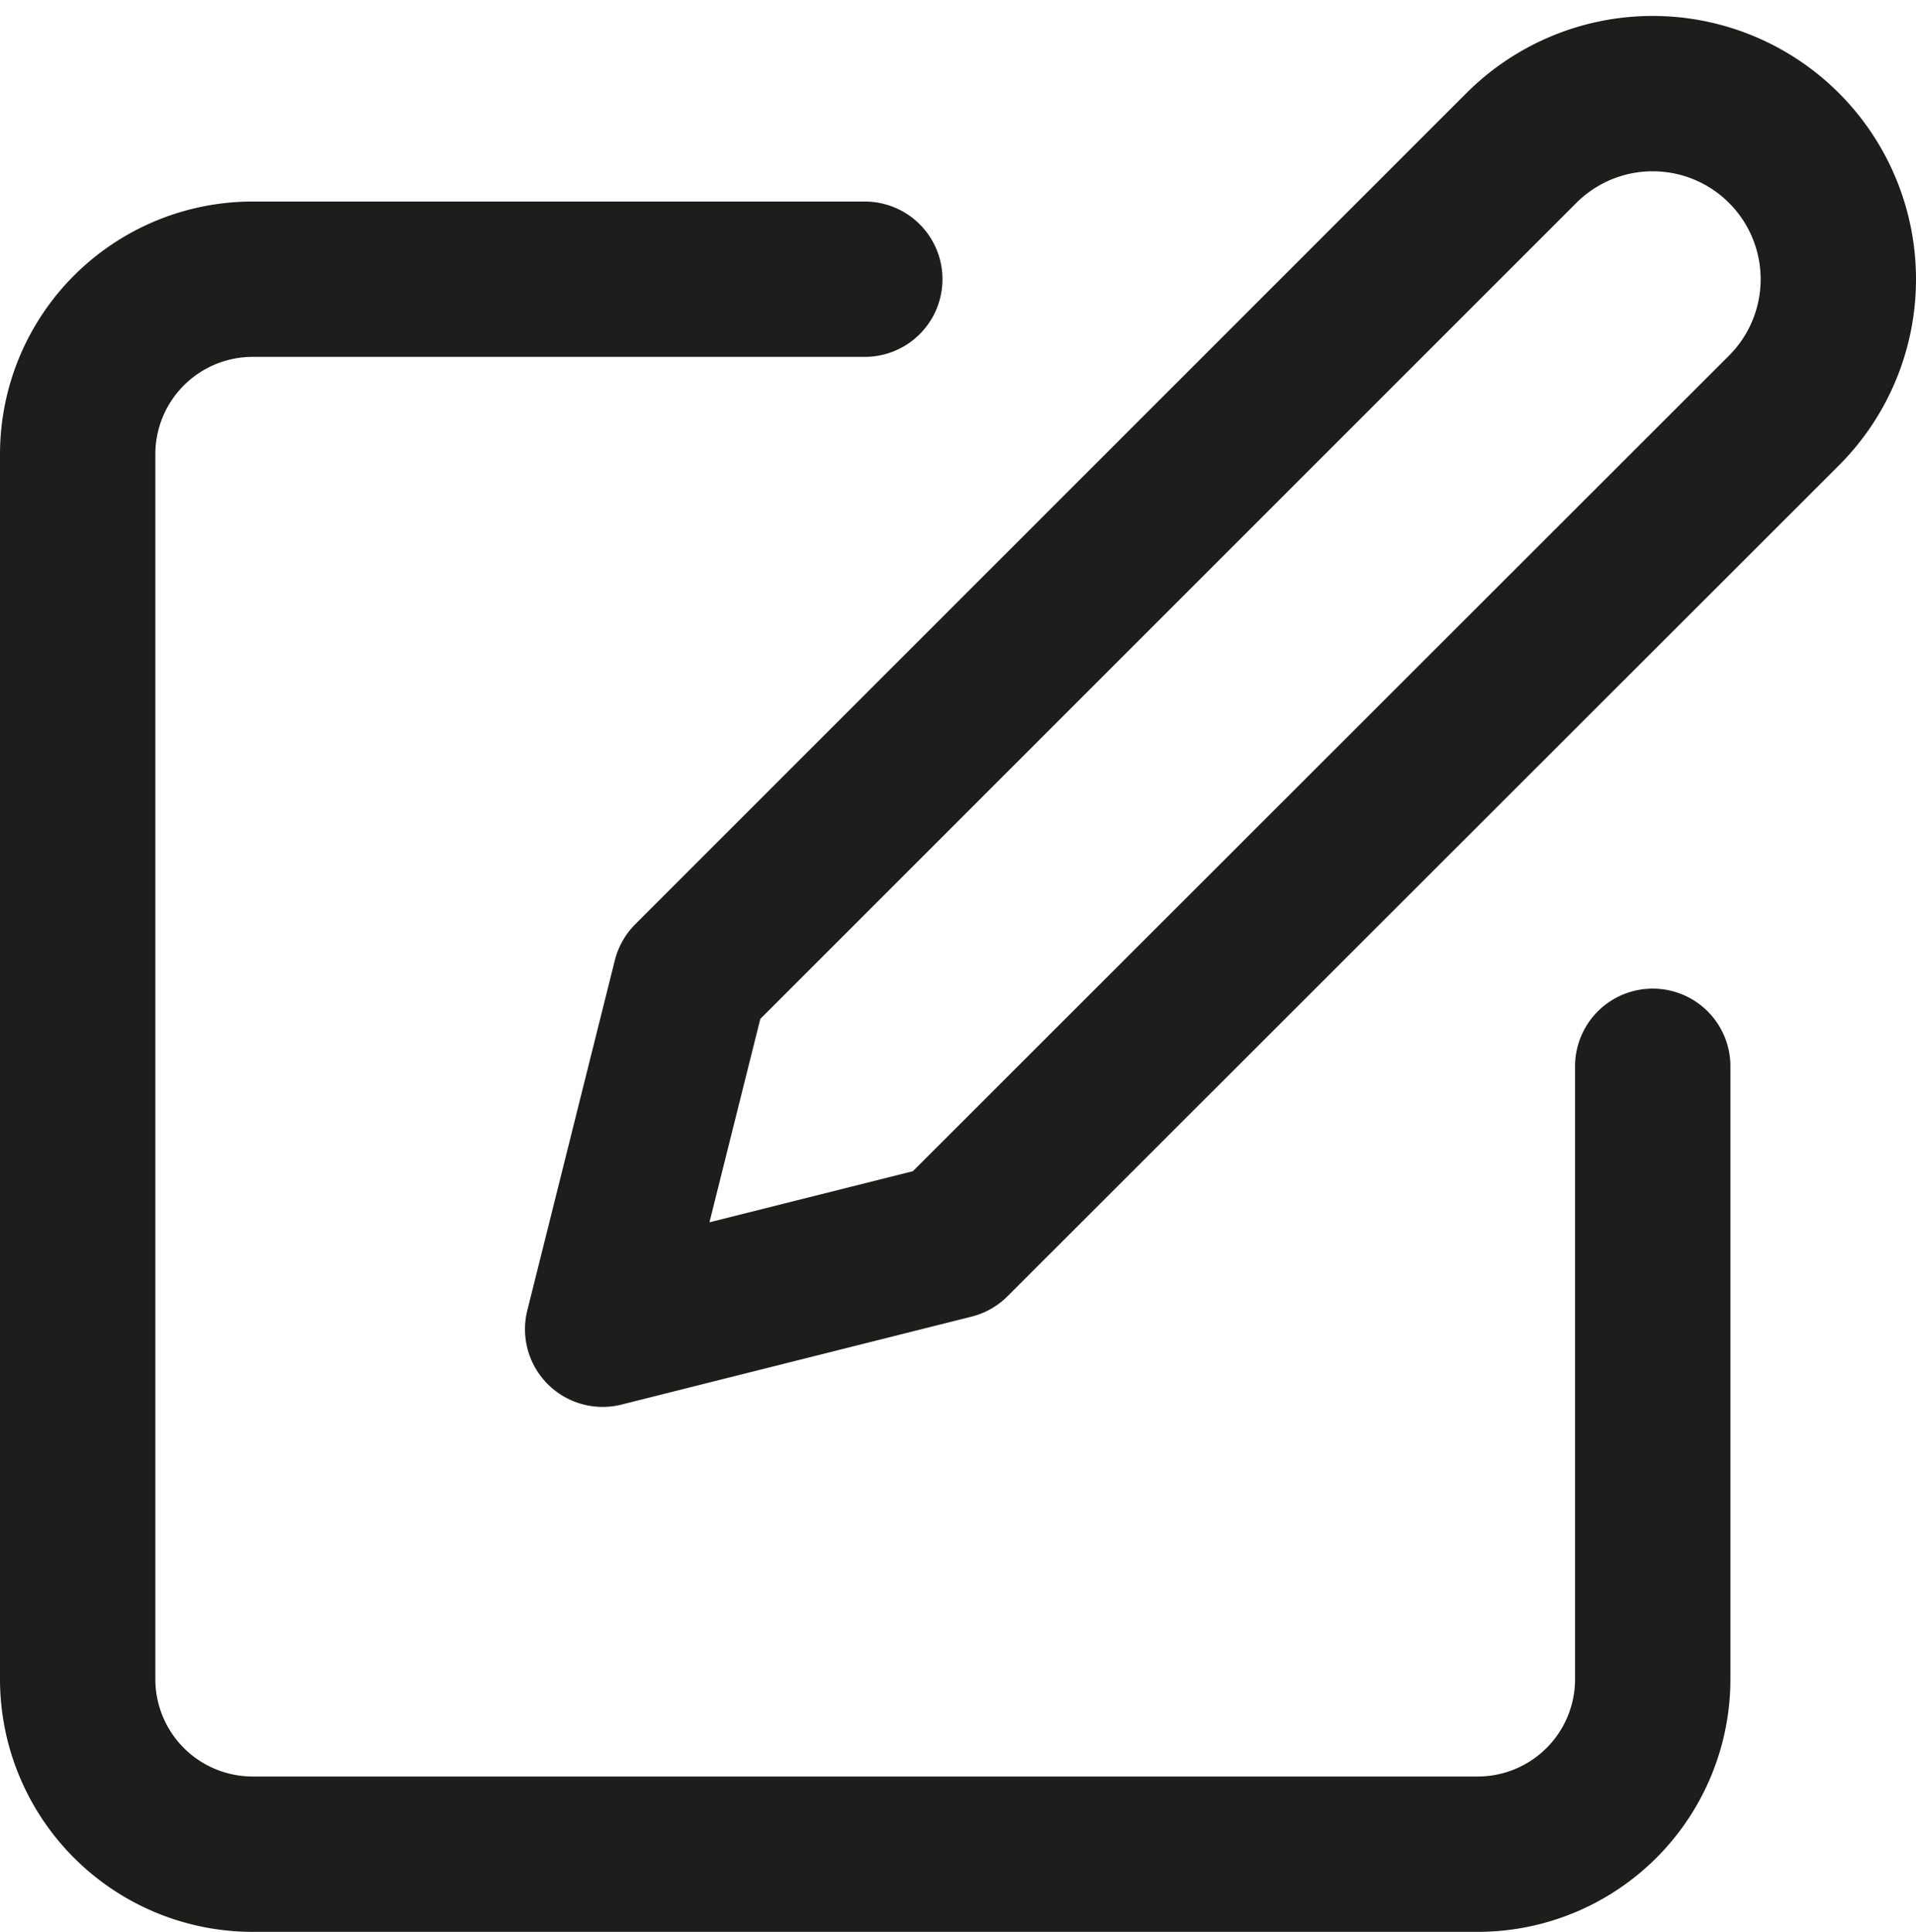 <svg xmlns="http://www.w3.org/2000/svg" width="18.5" height="18.654" viewBox="0 0 18.5 18.654">
  <g id="Icon_feather-edit" data-name="Icon feather-edit" transform="translate(-2.25 -1.914)">
    <path id="Path_875" data-name="Path 875" d="M10.6,6H4.69A1.69,1.69,0,0,0,3,7.69V19.518a1.69,1.69,0,0,0,1.69,1.69H16.518a1.69,1.69,0,0,0,1.69-1.69V13.6" transform="translate(0 -1.39)" fill="none" stroke="#1d1d1b" stroke-linecap="round" stroke-linejoin="round" stroke-width="1.5"/>
    <path id="Path_876" data-name="Path 876" d="M20.871,3.343a1.792,1.792,0,1,1,2.535,2.535L15.379,13.9,12,14.749l.845-3.38Z" transform="translate(-3.931 0)" fill="none" stroke="#1d1d1b" stroke-linecap="round" stroke-linejoin="round" stroke-width="1.5"/>
  </g>
</svg>
